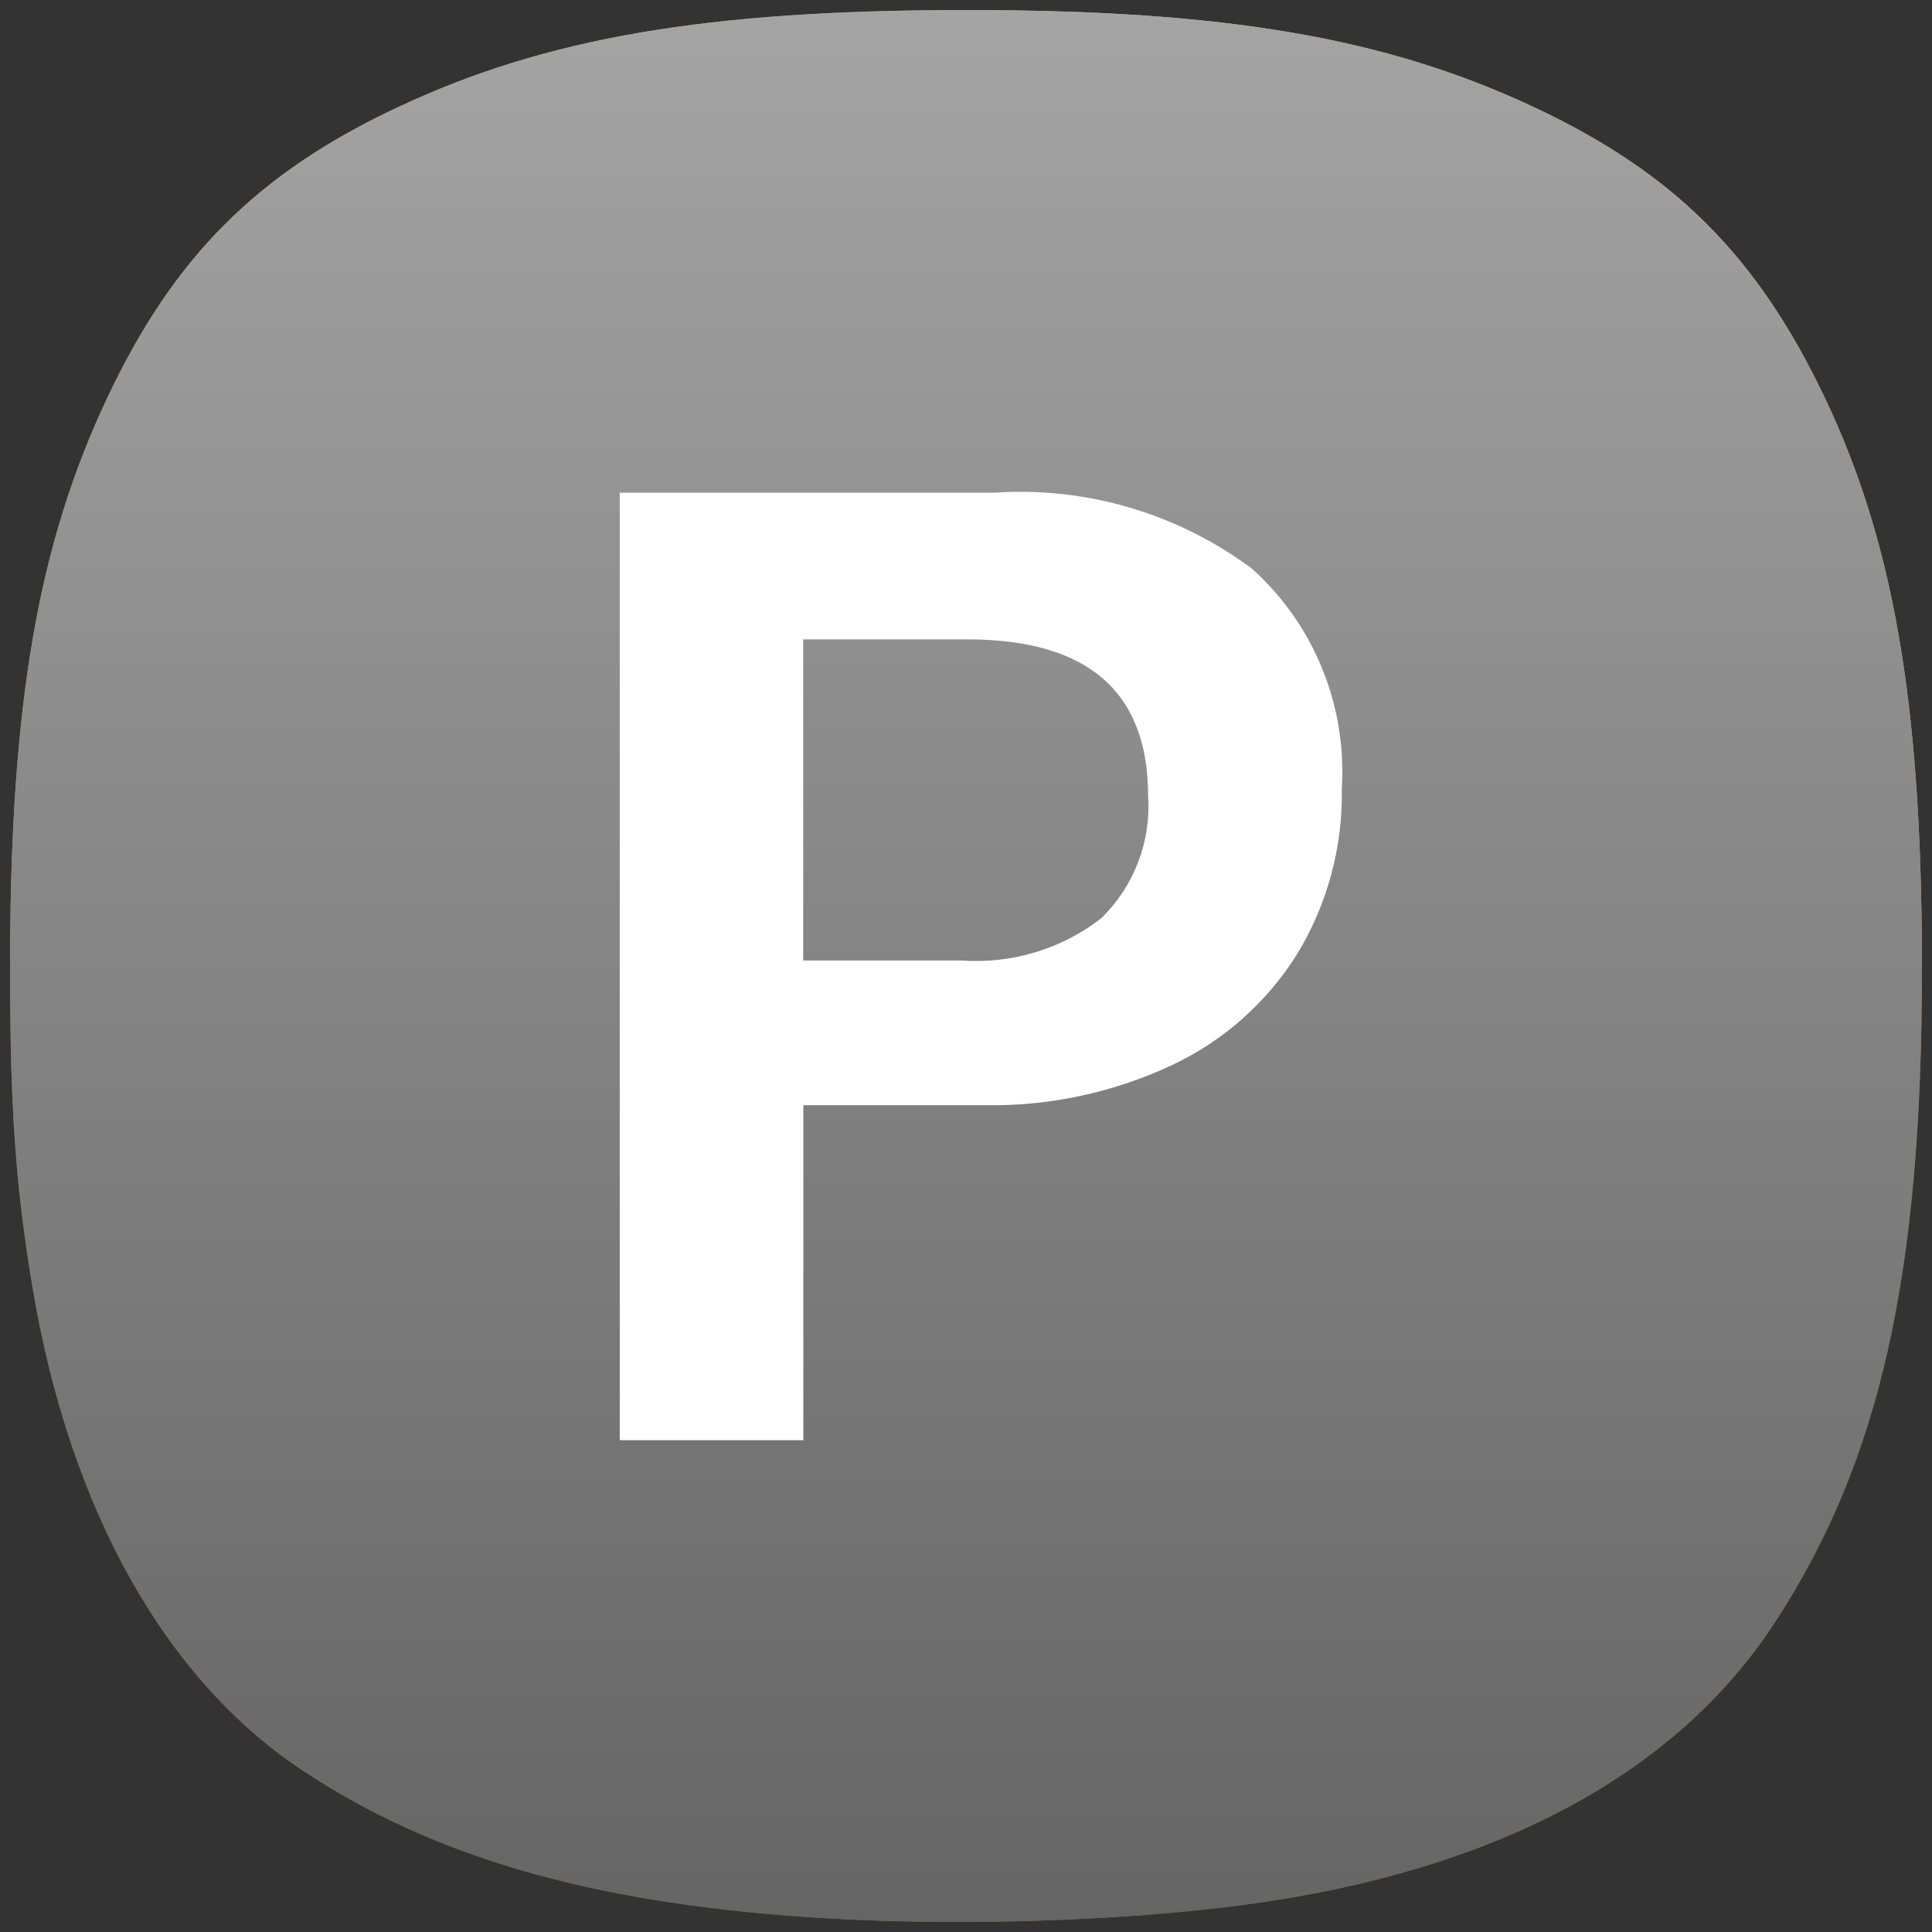 <svg width="192" height="192" viewBox="0 0 192 192" fill="none" xmlns="http://www.w3.org/2000/svg">
<rect x="0" y="0" width="192" height="192" fill="#333333" stroke="none"/>
<path d="M96 1V96H1C1 95.793 1 95.585 1.001 95.375C1.052 69.88 3.788 54.081 10.677 39.5C17.289 25.507 25.574 17.217 39.478 10.681C54.248 3.738 70.234 1 95.995 1C95.997 1 95.998 1 96 1Z" fill="#F0764F"/>
<path d="M30.23 176.052C43.104 184.514 58.452 188.98 79.864 190.494C84.666 190.834 89.85 190.999 95.111 191C95.13 191 95.148 191 95.167 191C105.134 190.999 115.37 190.405 123.79 189.276C148.497 185.963 166.477 176.388 176.35 161.286C186.824 145.266 190.996 126.785 191 96.245C191 96.219 191 96.192 191 96.166C191 96.111 191 96.055 191 96H1C1 96.144 1 96.286 1 96.428C1 110.134 1.561 117.961 3.232 127.931C6.939 150.04 16.452 166.996 30.23 176.052Z" fill="#D14C2A"/>
<path d="M96 1C121.759 1 137.743 3.739 152.512 10.681C166.404 17.211 174.634 25.44 181.334 39.5C188.169 53.845 190.937 69.844 190.999 95.375C190.999 95.584 191 95.792 191 96H96V1Z" fill="#FF8E69"/>
<g style="mix-blend-mode:soft-light">
<path d="M30.23 176.053C43.104 184.514 58.452 188.98 79.864 190.494C93.779 191.478 110.909 191.003 123.79 189.276C148.497 185.963 166.477 176.388 176.35 161.286C186.818 145.276 190.991 126.807 191 96.299C191 96.237 191 96.174 191 96.111C191 95.867 191 95.621 190.999 95.375C190.937 69.844 188.169 53.845 181.334 39.5C174.634 25.44 166.404 17.211 152.512 10.681C137.743 3.738 121.757 1 95.995 1C70.234 1 54.248 3.738 39.478 10.681C25.574 17.217 17.289 25.507 10.678 39.5C3.788 54.081 1.052 69.879 1.001 95.375C0.972 109.739 1.518 117.708 3.232 127.931C6.939 150.04 16.452 166.997 30.23 176.053Z" fill="url(#paint0_linear_108_63)"/>
</g>
<path d="M98.779 48.962C107.947 48.34 117.036 51.018 124.421 56.517C130.58 62.047 133.871 70.115 133.347 78.401C133.448 84.161 131.922 89.832 128.946 94.754C125.933 99.592 121.592 103.45 116.447 105.862C110.565 108.613 104.135 109.971 97.649 109.833H79.835V143.126H61.59V48.962H98.779ZM79.82 95.45H95.522C100.5 95.817 105.439 94.336 109.403 91.286C112.682 88.123 114.4 83.663 114.097 79.104C114.097 68.727 108.1 63.539 96.106 63.539H79.82L79.82 95.45Z" fill="white"/>
<defs>
<linearGradient id="paint0_linear_108_63" x1="96" y1="1" x2="96" y2="191" gradientUnits="userSpaceOnUse">
<stop stop-color="#A5A4A4"/>
<stop offset="1" stop-color="#656565"/>
</linearGradient>
</defs>
</svg>
